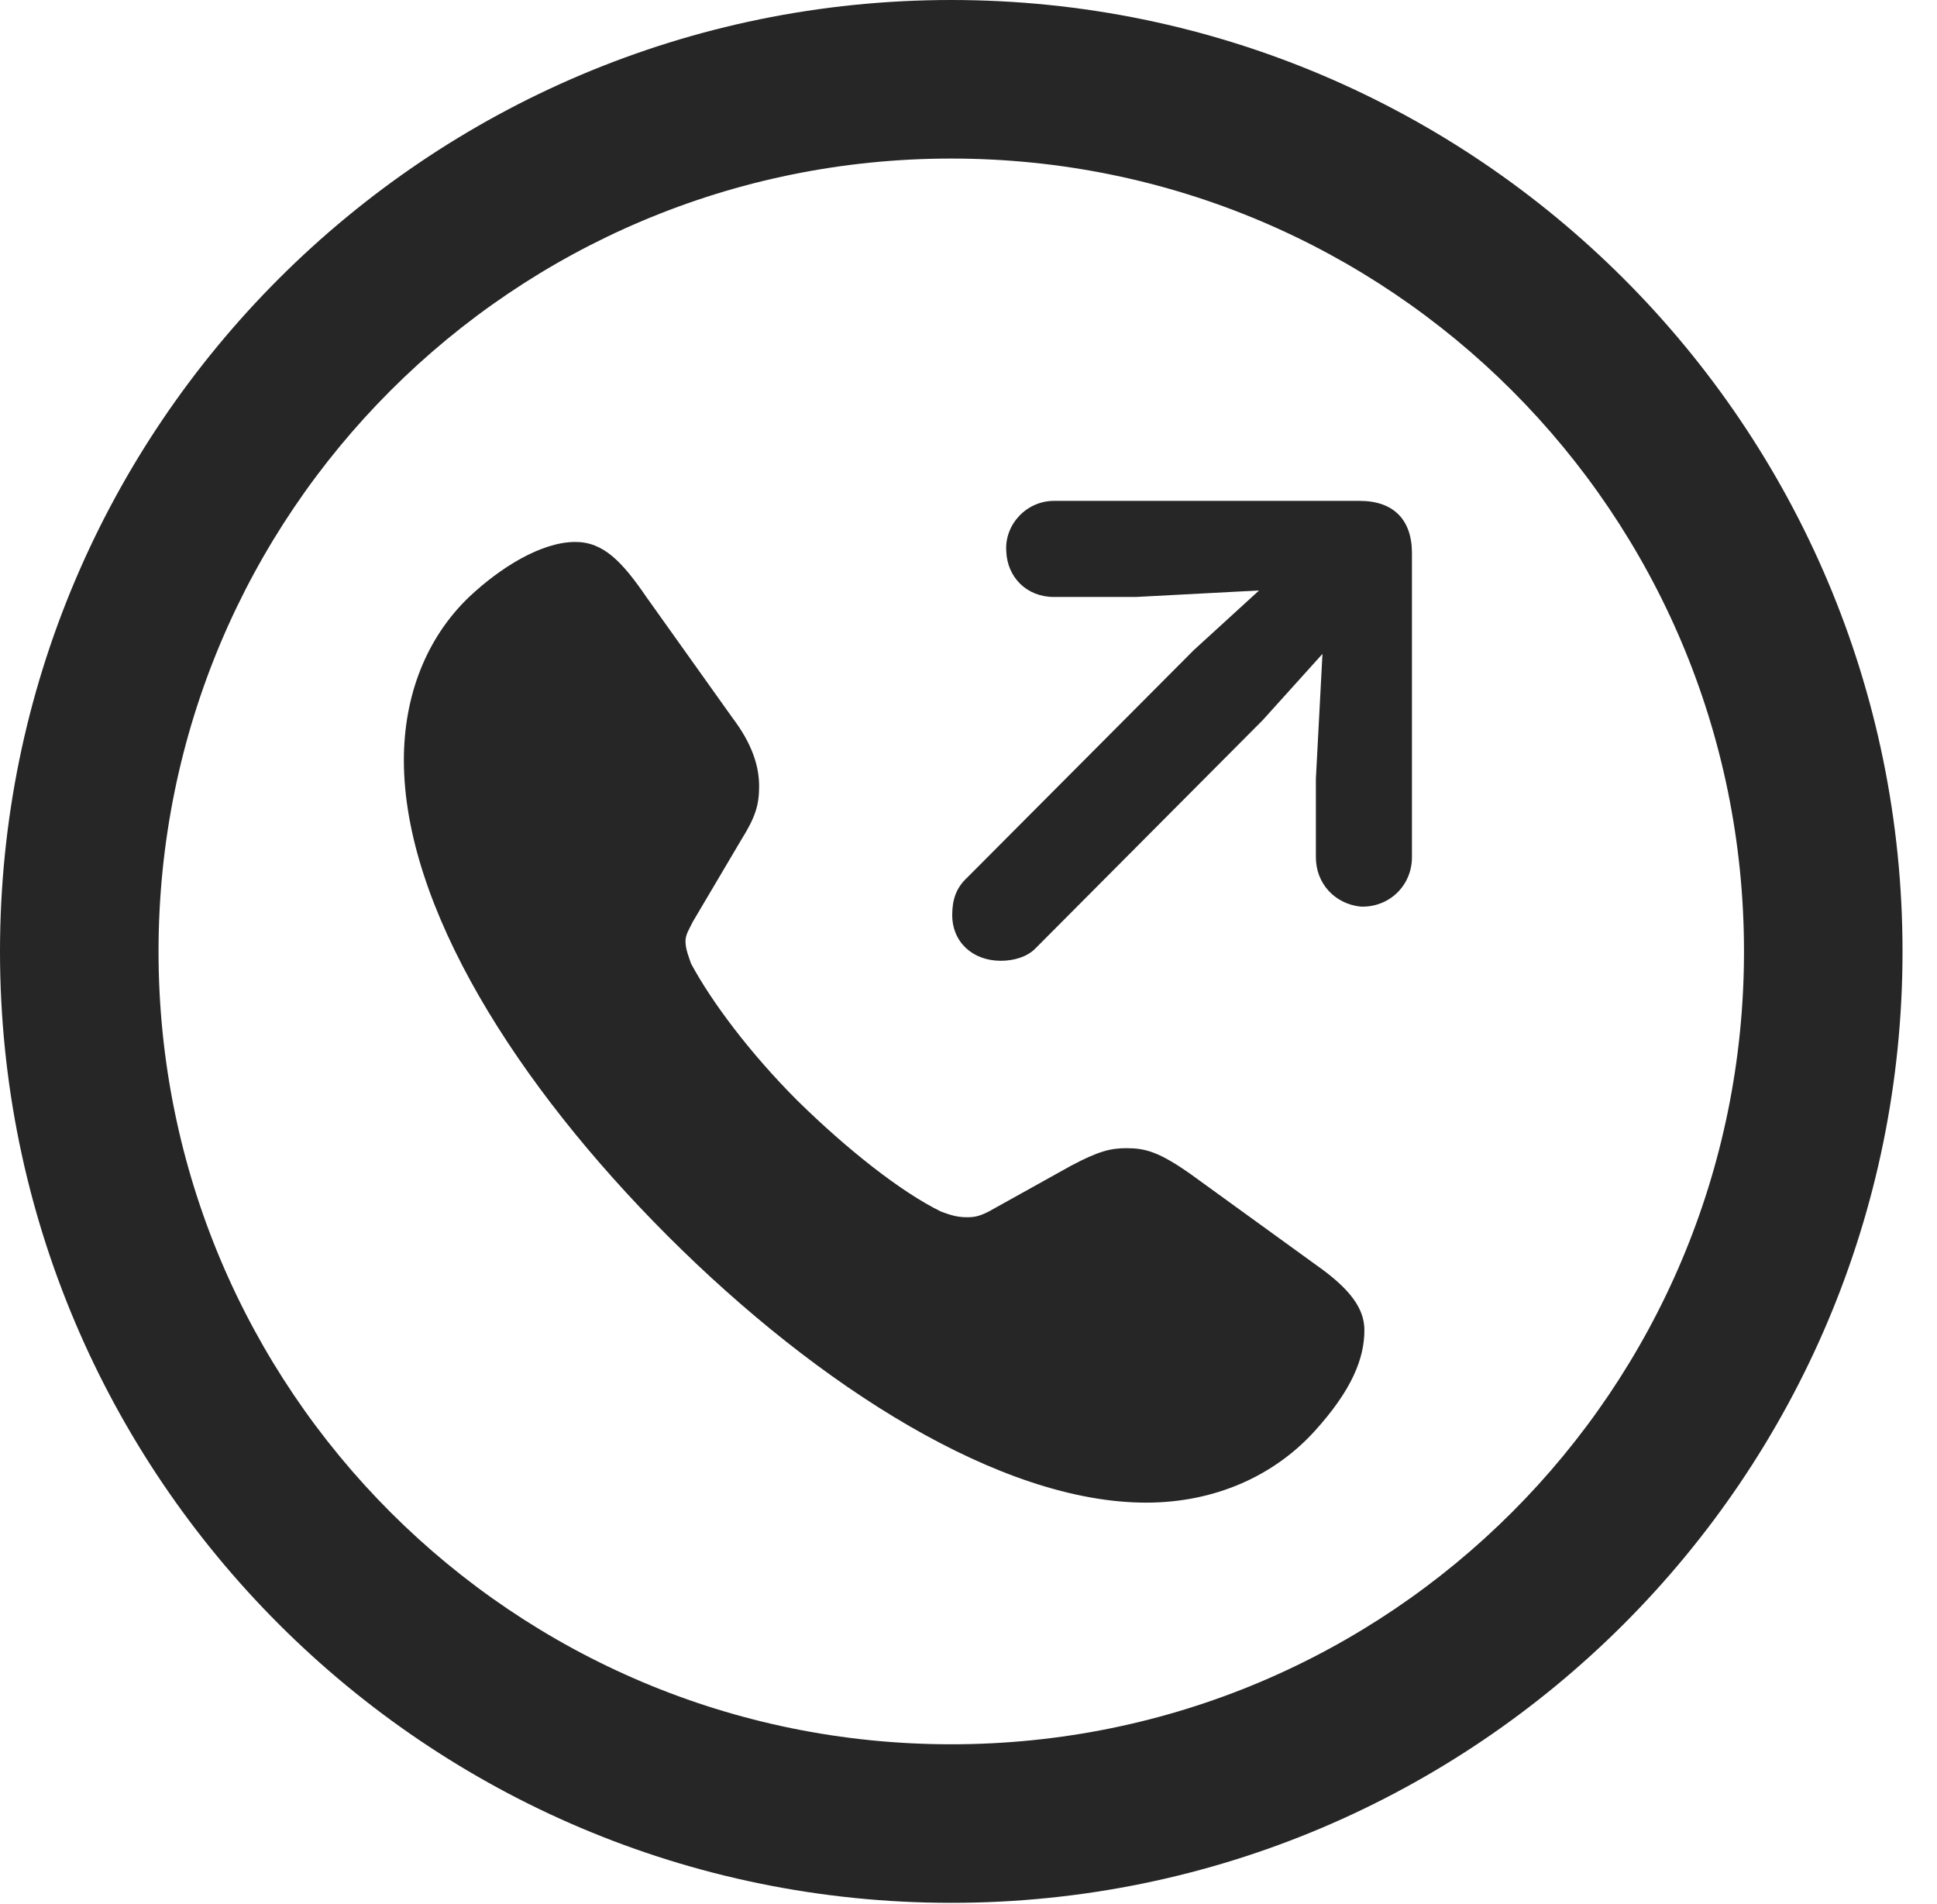 <?xml version="1.0" encoding="UTF-8"?>
<!--Generator: Apple Native CoreSVG 326-->
<!DOCTYPE svg
PUBLIC "-//W3C//DTD SVG 1.1//EN"
       "http://www.w3.org/Graphics/SVG/1.1/DTD/svg11.dtd">
<svg version="1.1" xmlns="http://www.w3.org/2000/svg" xmlns:xlink="http://www.w3.org/1999/xlink" viewBox="0 0 20.283 19.932">
 <g>
  <rect height="19.932" opacity="0" width="20.283" x="0" y="0"/>
  <path d="M9.961 19.922C15.459 19.922 19.922 15.459 19.922 9.961C19.922 4.463 15.459 0 9.961 0C4.463 0 0 4.463 0 9.961C0 15.459 4.463 19.922 9.961 19.922ZM9.961 18.262C5.371 18.262 1.66 14.551 1.66 9.961C1.66 5.371 5.371 1.66 9.961 1.66C14.551 1.66 18.262 5.371 18.262 9.961C18.262 14.551 14.551 18.262 9.961 18.262Z" fill="black" fill-opacity="0.85"/>
  <path d="M6.992 12.94C8.574 14.521 10.479 15.732 12.002 15.732C12.725 15.732 13.34 15.449 13.76 14.99C14.16 14.551 14.287 14.219 14.287 13.926C14.287 13.701 14.141 13.496 13.779 13.242L12.471 12.295C12.139 12.06 11.992 12.021 11.797 12.021C11.631 12.021 11.504 12.051 11.211 12.207L10.352 12.685C10.254 12.734 10.205 12.744 10.127 12.744C10.029 12.744 9.961 12.725 9.854 12.685C9.434 12.48 8.867 12.031 8.35 11.523C7.852 11.025 7.451 10.488 7.236 10.088C7.217 10.029 7.178 9.941 7.178 9.854C7.178 9.785 7.217 9.727 7.256 9.648L7.764 8.789C7.91 8.555 7.949 8.428 7.949 8.232C7.949 8.027 7.881 7.793 7.666 7.51L6.768 6.25C6.514 5.879 6.318 5.674 6.025 5.674C5.664 5.674 5.234 5.947 4.912 6.25C4.463 6.68 4.229 7.285 4.229 7.959C4.229 9.492 5.41 11.357 6.992 12.94ZM10.479 10.059C10.615 10.059 10.752 10.02 10.84 9.932L13.223 7.539L13.848 6.846L13.779 8.154L13.779 8.975C13.779 9.248 13.975 9.463 14.248 9.492C14.551 9.502 14.785 9.268 14.785 8.975L14.785 5.791C14.785 5.439 14.59 5.244 14.238 5.244L11.035 5.244C10.752 5.244 10.518 5.488 10.537 5.771C10.547 6.045 10.752 6.25 11.035 6.25L11.895 6.25L13.184 6.182L12.5 6.807L10.127 9.189C10.01 9.297 9.971 9.424 9.971 9.58C9.971 9.863 10.185 10.059 10.479 10.059Z" fill="black" fill-opacity="0.85"/>
 </g>
</svg>
